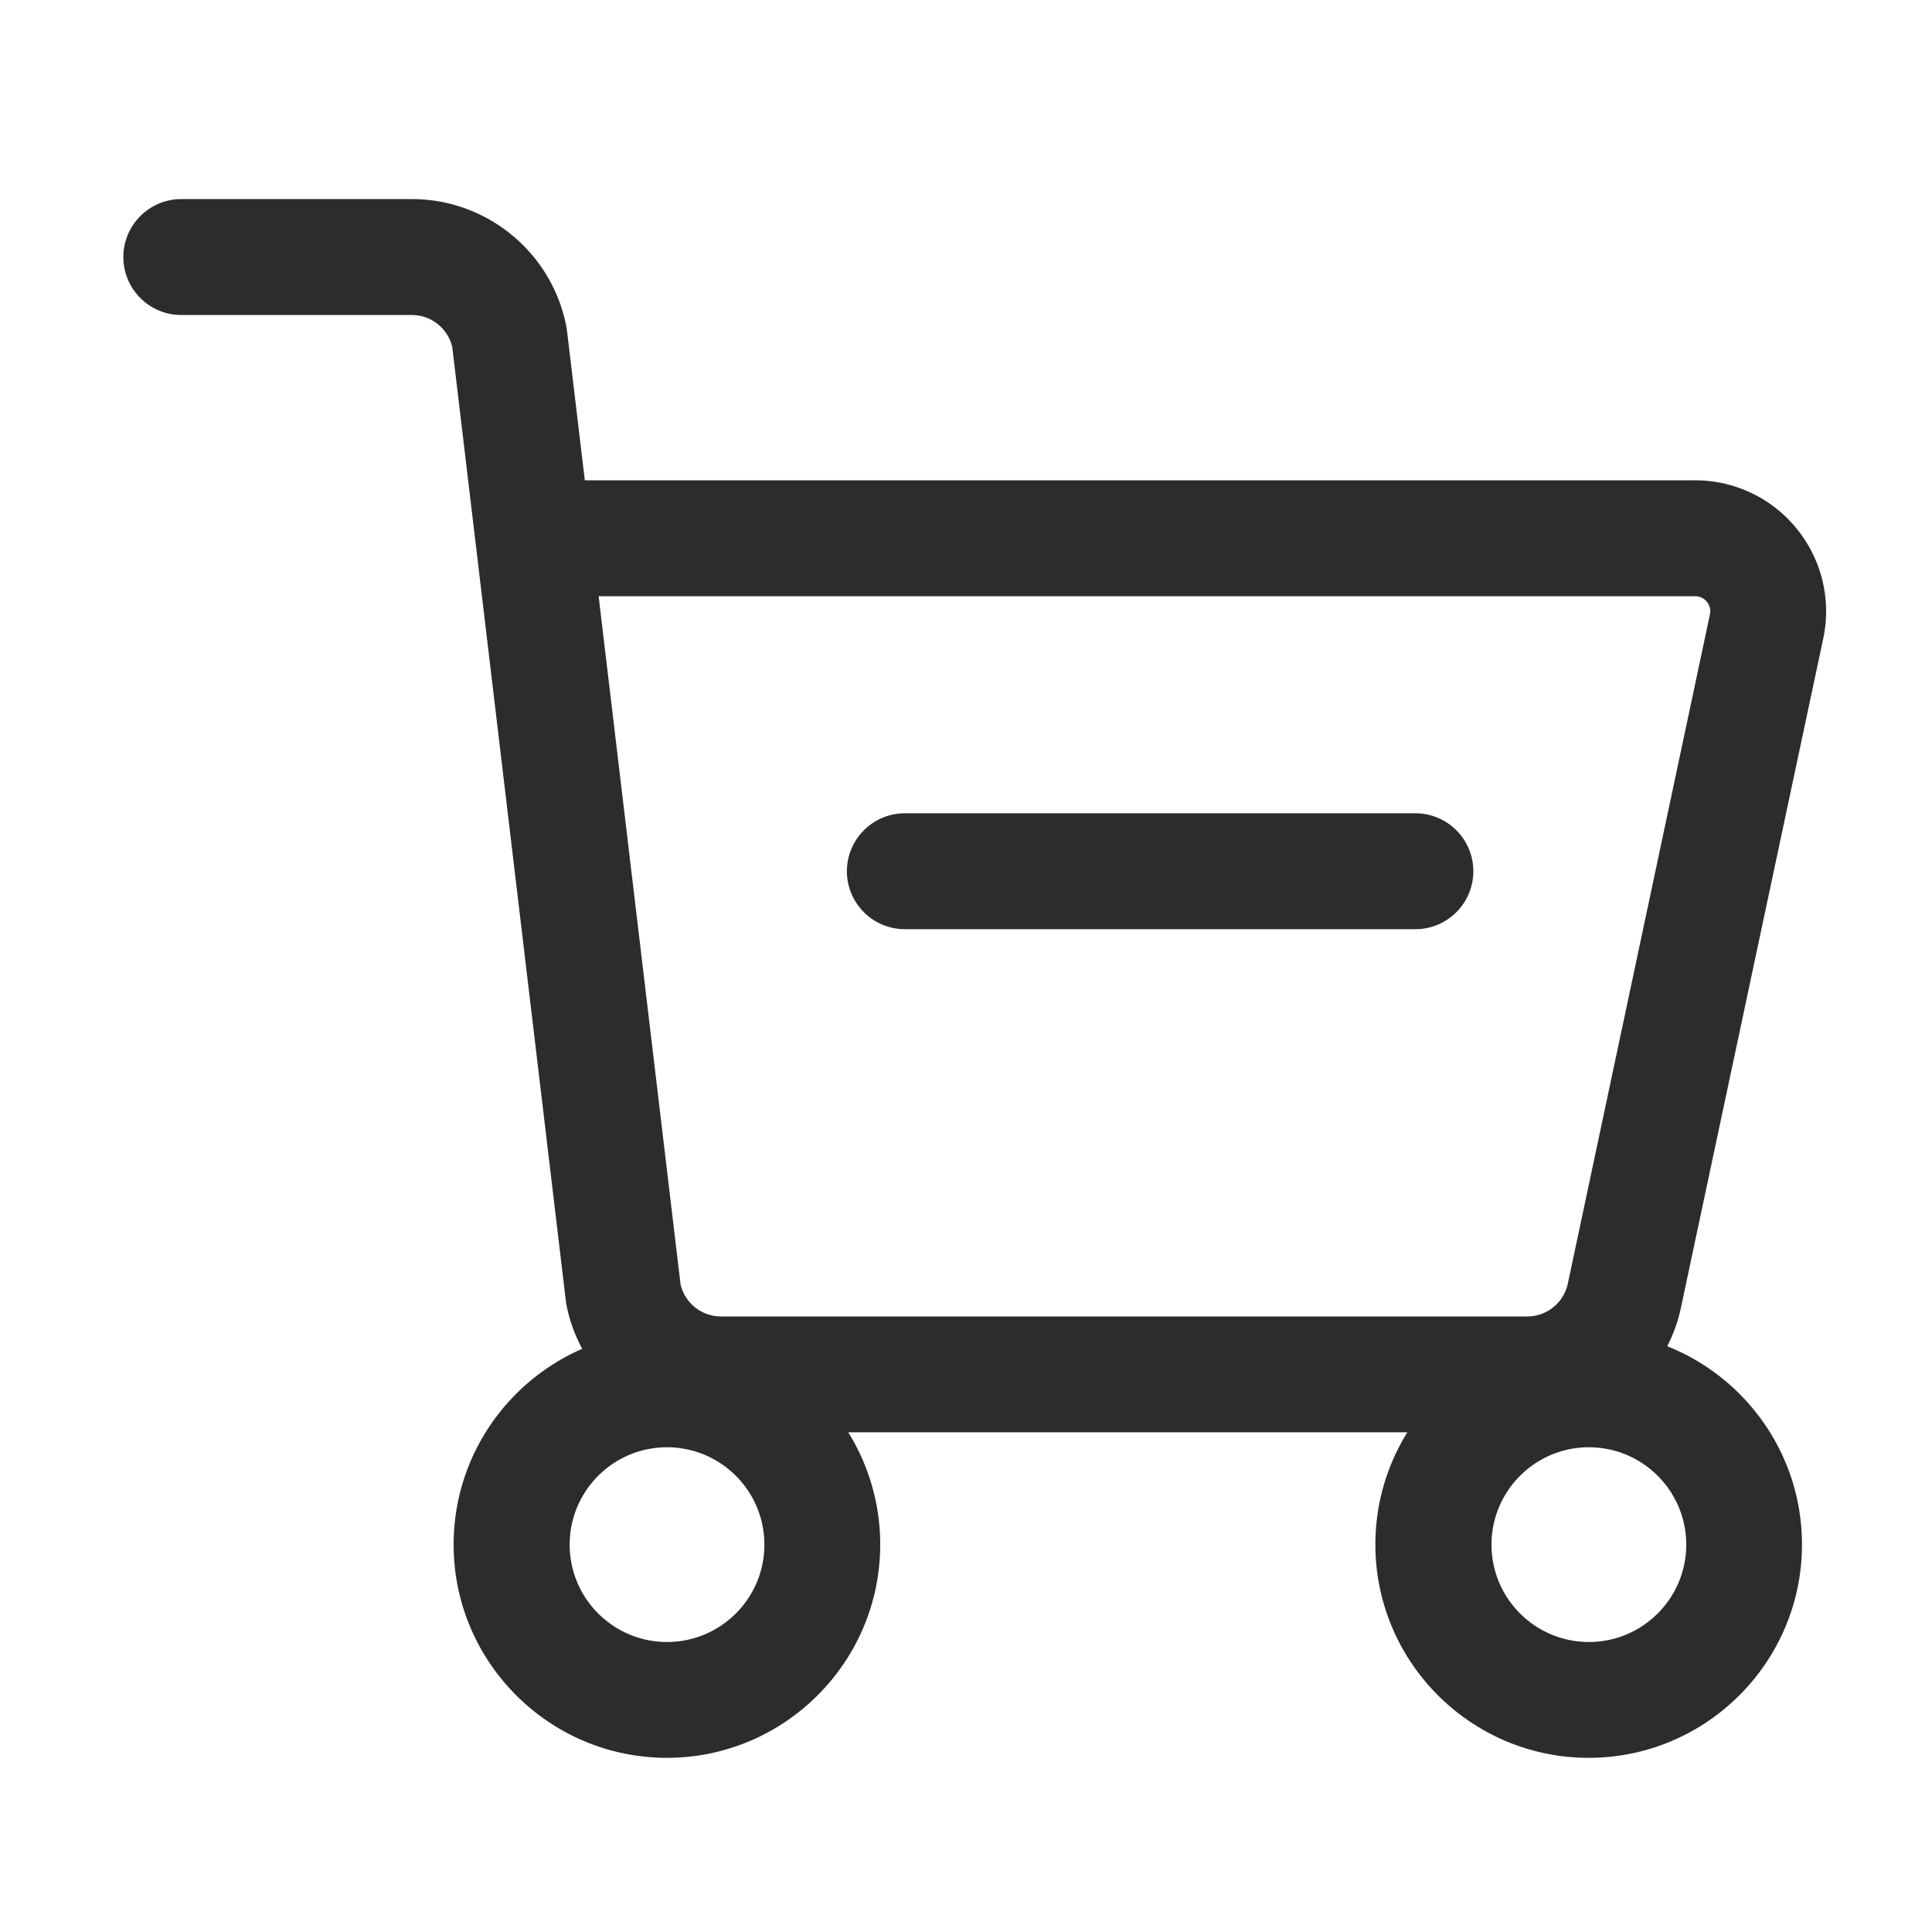 <?xml version="1.0" standalone="no"?><!DOCTYPE svg PUBLIC "-//W3C//DTD SVG 1.1//EN" "http://www.w3.org/Graphics/SVG/1.1/DTD/svg11.dtd"><svg t="1615022454922" class="icon" viewBox="0 0 1024 1024" version="1.1" xmlns="http://www.w3.org/2000/svg" p-id="2579" width="32" height="32" xmlns:xlink="http://www.w3.org/1999/xlink"><defs><style type="text/css"></style></defs><path d="M750.182 492.493H479.59c-16.947 0-30.72-13.773-30.72-30.72s13.773-30.72 30.72-30.72h270.592c16.948 0 30.72 13.773 30.72 30.72s-13.772 30.72-30.72 30.72z" fill="#2c2c2c" p-id="2580"></path><path d="M966.349 338.483c4.352-20.582-0.717-41.779-13.978-58.163a69.268 69.268 0 0 0-53.965-25.754H309.965l-9.421-79.104-0.307-2.099c-7.475-39.321-41.933-67.84-81.92-67.84H96.102c-16.947 0-30.72 13.773-30.72 30.72s13.773 30.72 30.72 30.72h122.215c10.24 0 19.097 7.117 21.401 17.05l60.16 505.19 0.308 2.1c1.587 8.447 4.505 16.332 8.396 23.603-40.038 17.408-68.147 57.344-68.147 103.73 0 62.362 50.74 113.05 113.05 113.05s113.05-50.739 113.05-113.05c0-21.81-6.247-42.188-16.948-59.494h296.346c-10.752 17.306-16.947 37.684-16.947 59.495 0 62.361 50.739 113.05 113.05 113.05s113.049-50.74 113.049-113.05c0-47.667-29.645-88.474-71.424-105.114a81.486 81.486 0 0 0 7.27-20.429l75.418-354.61z m-67.891-22.477c3.174 0 5.12 1.639 6.246 2.97 1.075 1.331 2.253 3.635 1.587 6.707l-75.315 354.663a22.057 22.057 0 0 1-21.453 17.408H382.106a22.016 22.016 0 0 1-21.402-17.05l-43.418-364.698h581.172zM353.536 870.298c-28.467 0-51.61-23.143-51.61-51.61s23.143-51.61 51.61-51.61 51.61 23.143 51.61 51.61-23.143 51.61-51.61 51.61z m488.602 0c-28.468 0-51.61-23.143-51.61-51.61s23.142-51.61 51.61-51.61 51.61 23.143 51.61 51.61-23.143 51.61-51.61 51.61z" fill="#2c2c2c" p-id="2581"></path></svg>